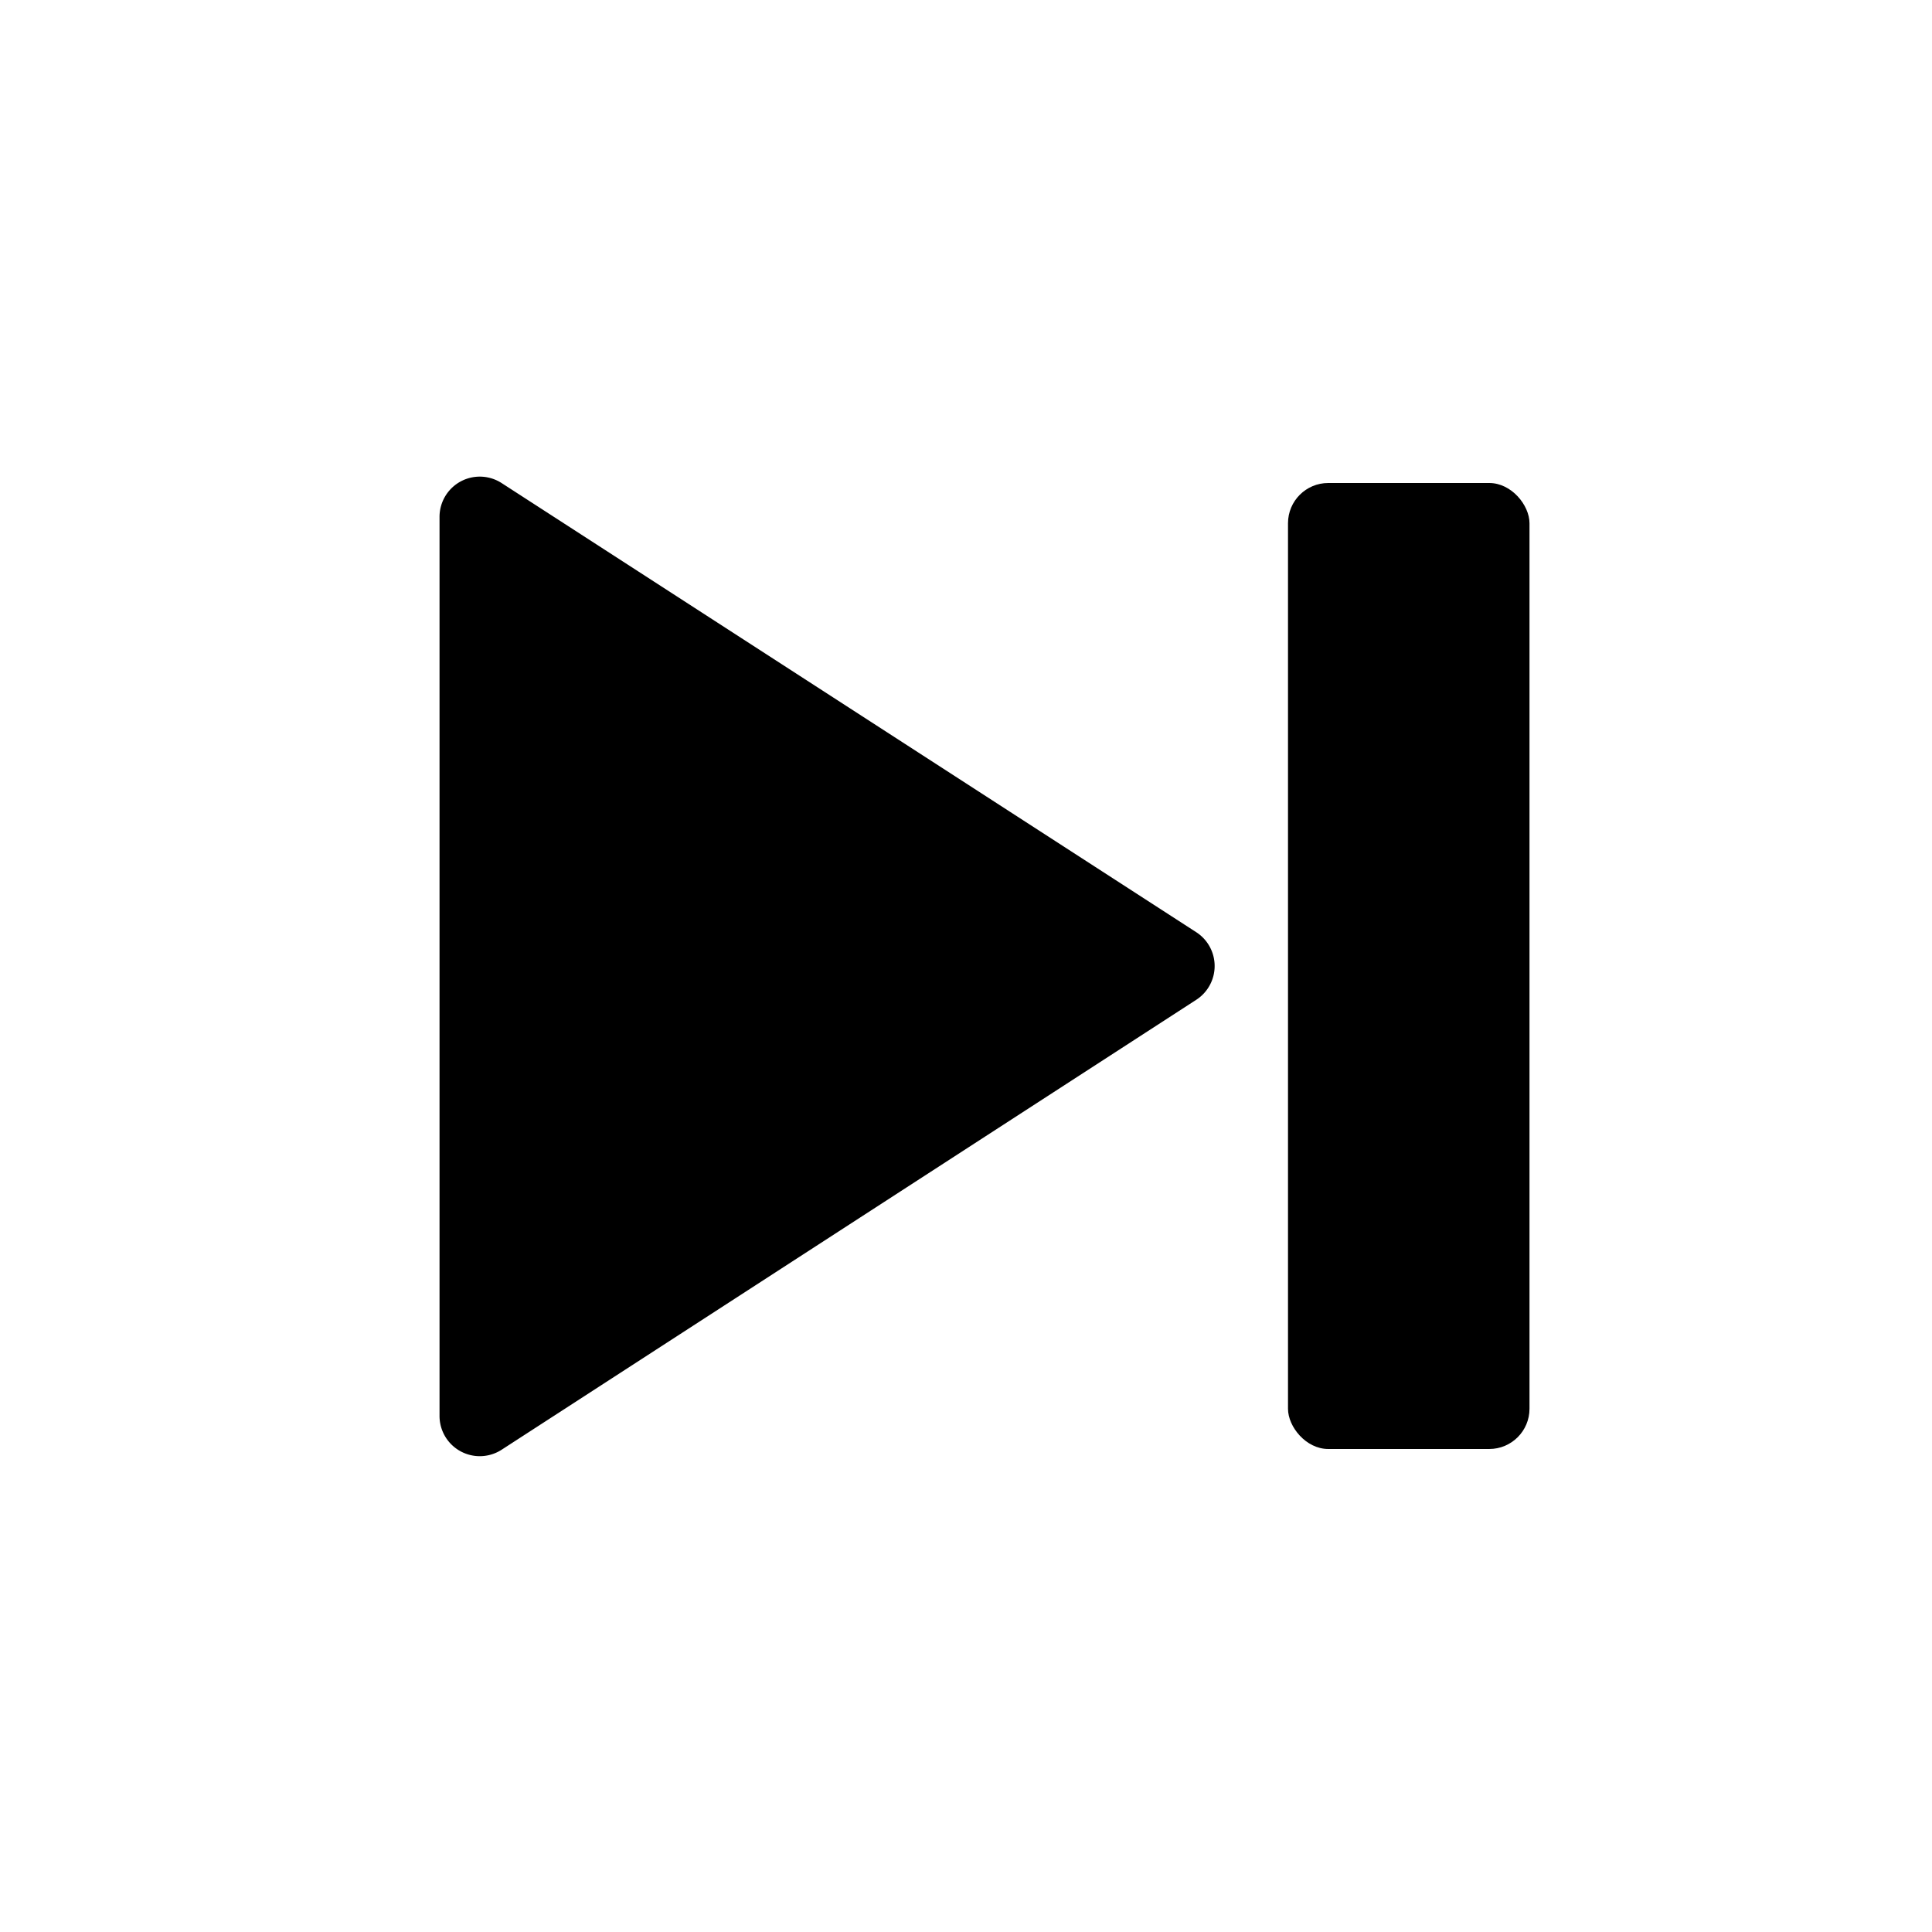 <svg xmlns="http://www.w3.org/2000/svg" width="24" height="24" viewBox="0 0 24 24"><title>skip</title><g id="Icons"><path d="M6.23,6a.5.5,0,0,0-.77.42V17.59a.5.5,0,0,0,.77.42l8.63-5.59a.5.5,0,0,0,0-.84Z"/><rect x="16" y="6" width="3" height="12" rx="0.5"/></g></svg>